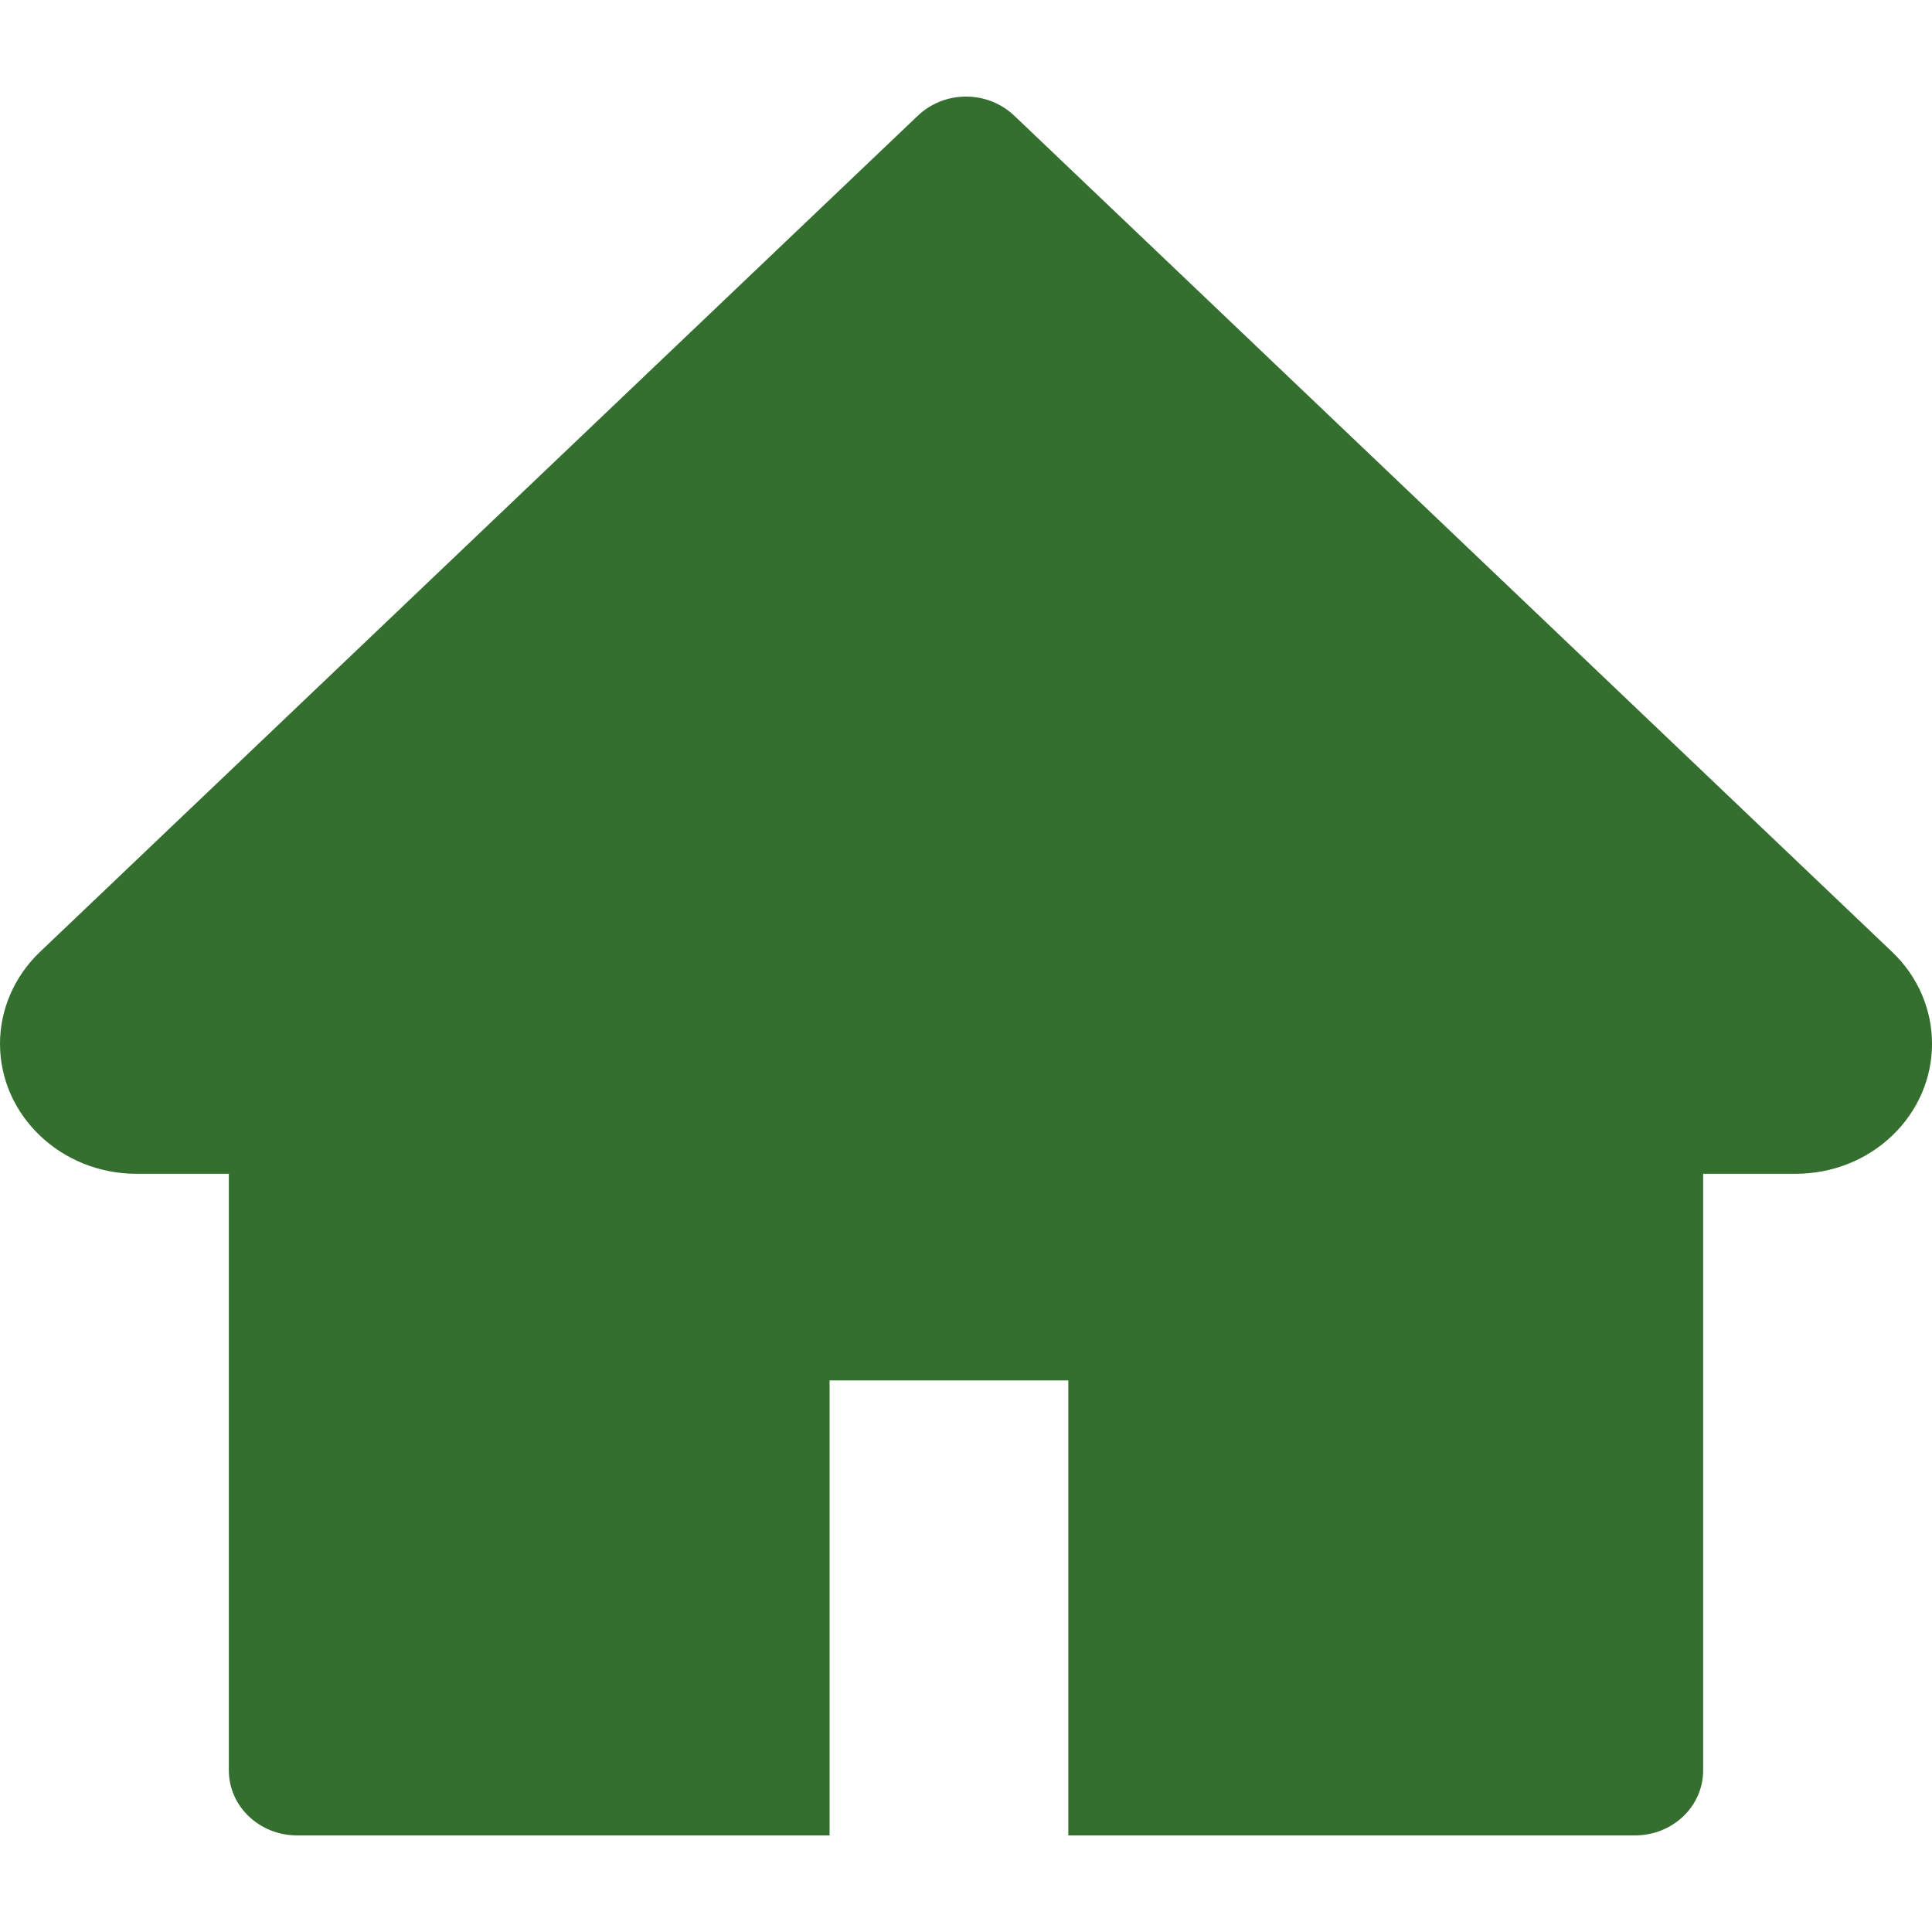 <svg width="20" height="20" viewBox="0 0 20 20" fill="none" xmlns="http://www.w3.org/2000/svg">
<path d="M19.586 9.853L10.499 1.197C10.434 1.135 10.356 1.085 10.27 1.051C10.185 1.017 10.093 1 10 1C9.908 1 9.816 1.017 9.731 1.051C9.645 1.085 9.567 1.135 9.502 1.197L0.415 9.853C0.15 10.105 0 10.448 0 10.805C0 11.547 0.633 12.151 1.412 12.151H2.369V18.327C2.369 18.699 2.685 19 3.075 19H8.588V14.29H11.059V19H16.925C17.316 19 17.631 18.699 17.631 18.327V12.151H18.589C18.964 12.151 19.323 12.01 19.588 11.756C20.138 11.23 20.138 10.378 19.586 9.853Z" fill="#356F30"/>
</svg>
